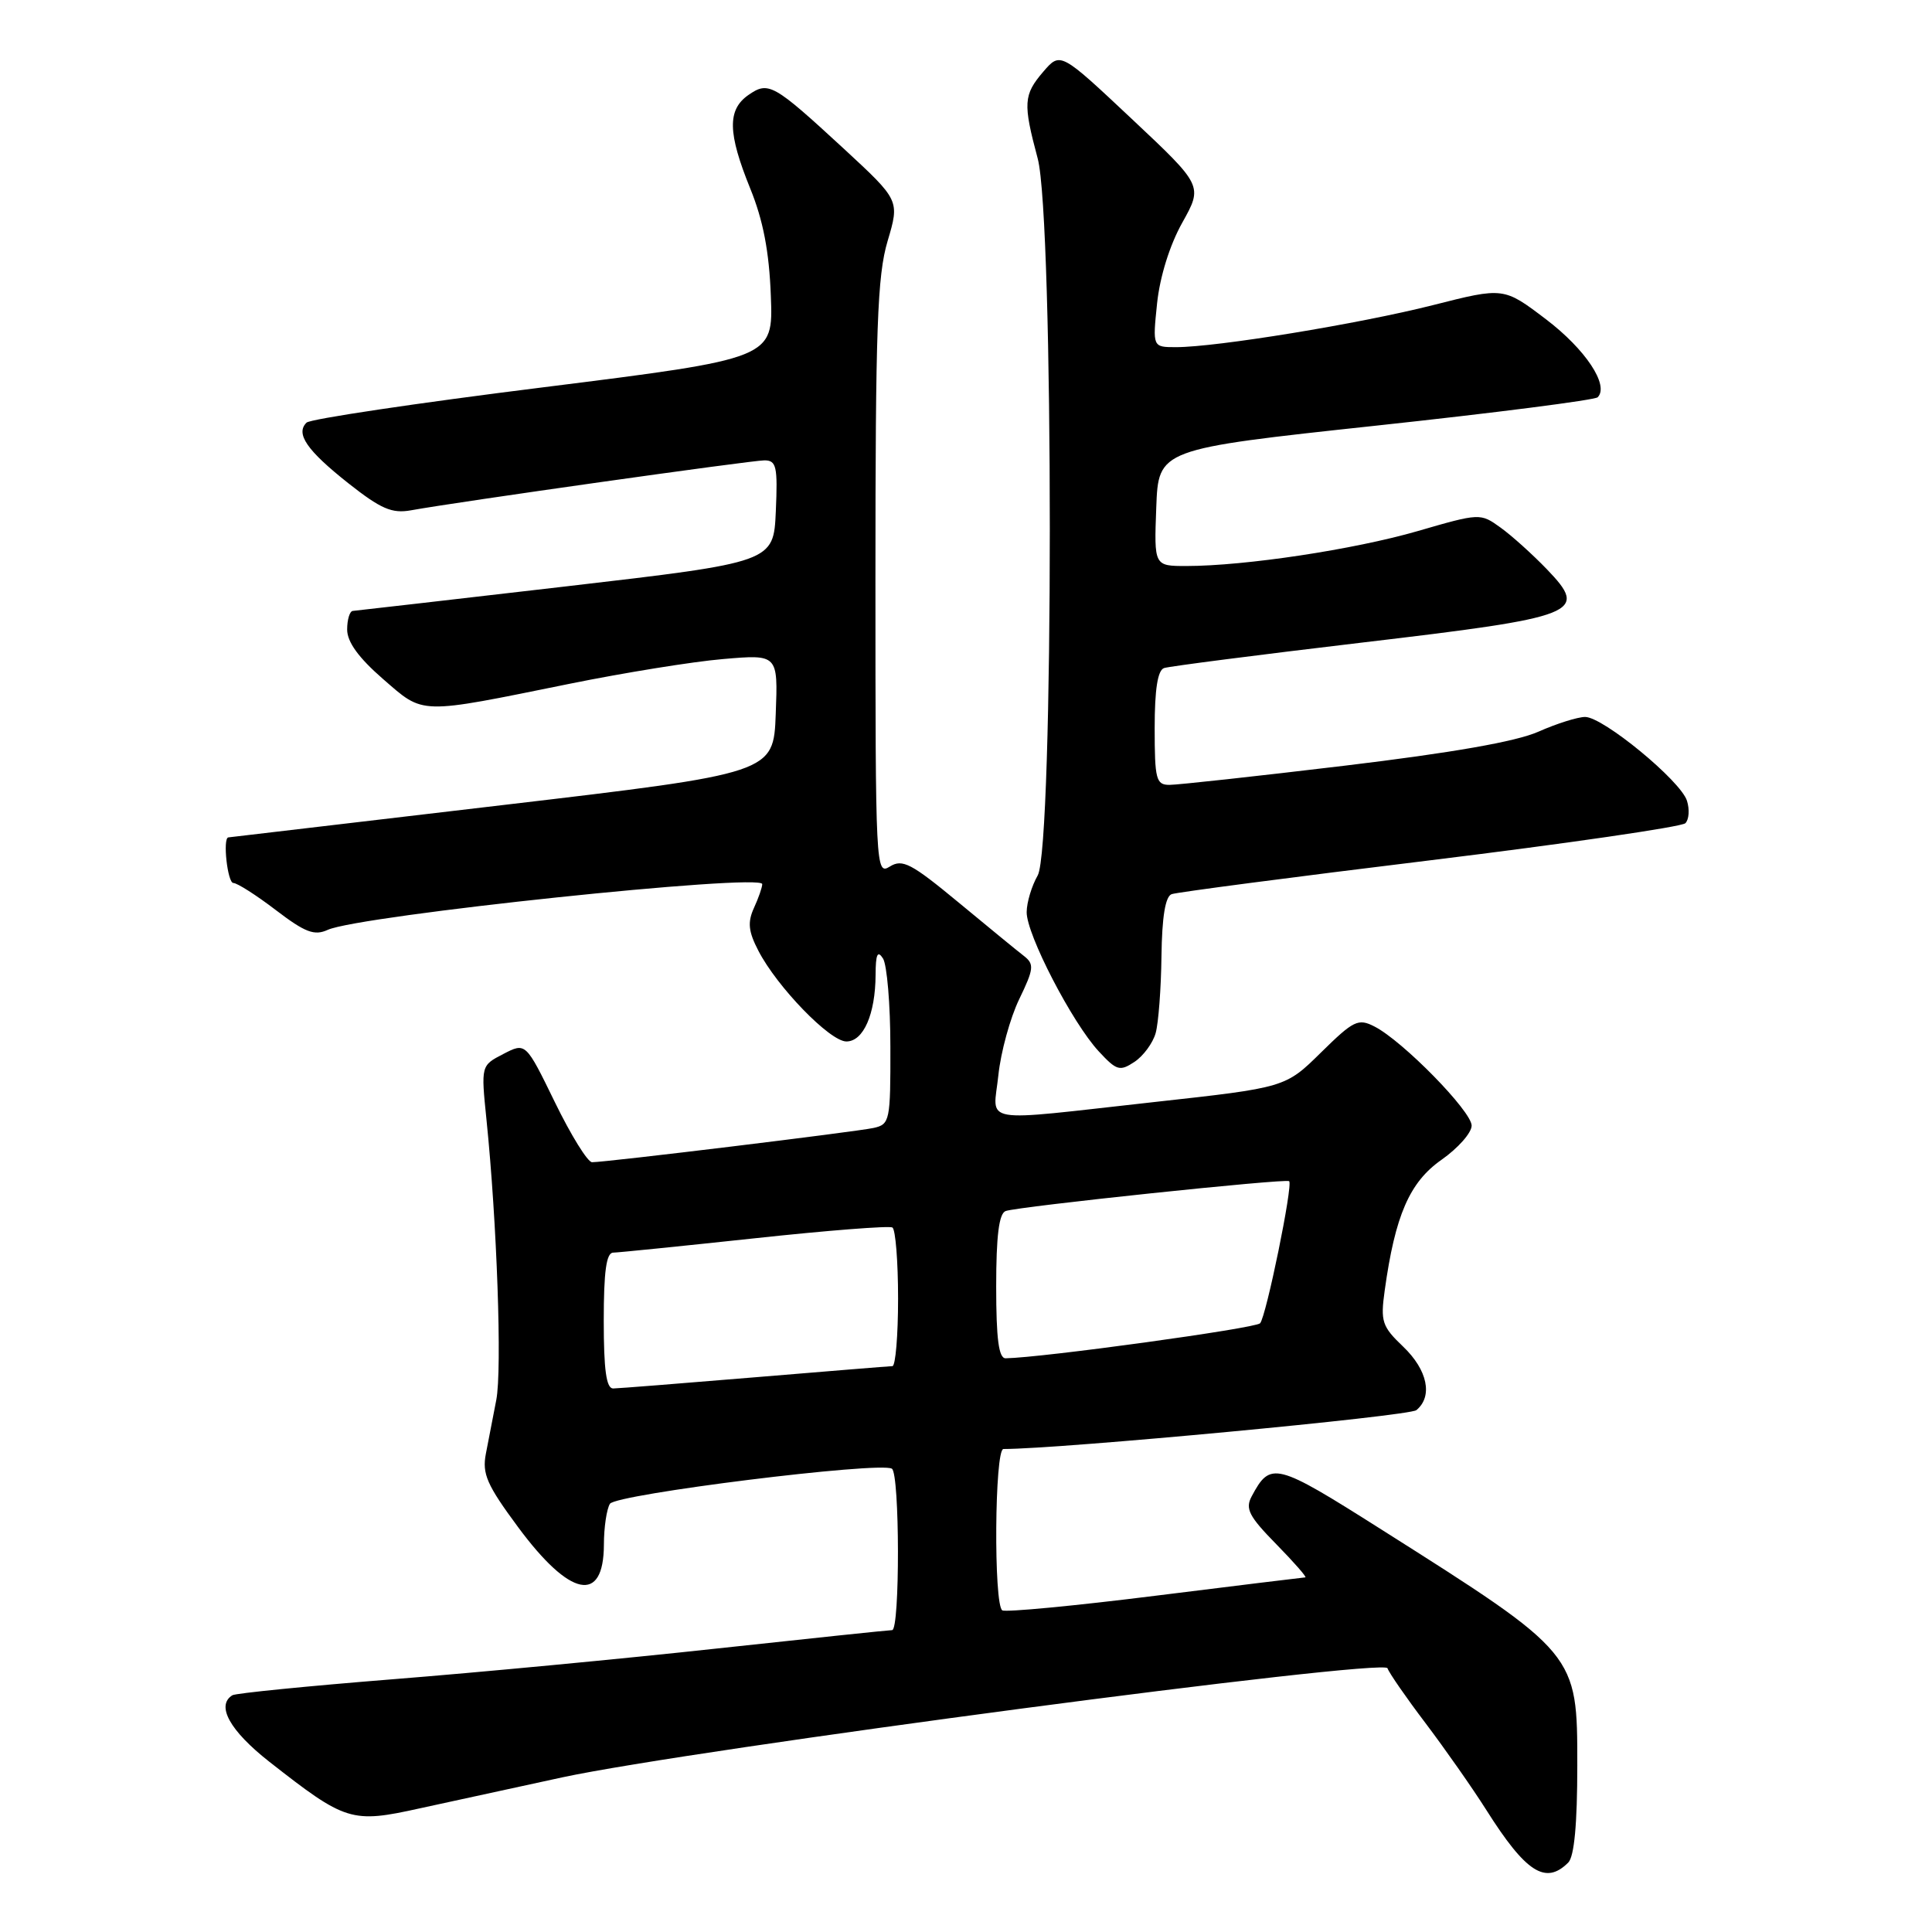 <?xml version="1.0" encoding="UTF-8" standalone="no"?>
<!DOCTYPE svg PUBLIC "-//W3C//DTD SVG 1.1//EN" "http://www.w3.org/Graphics/SVG/1.1/DTD/svg11.dtd" >
<svg xmlns="http://www.w3.org/2000/svg" xmlns:xlink="http://www.w3.org/1999/xlink" version="1.1" viewBox="0 0 256 256">
 <g >
 <path fill="currentColor"
d=" M 207.80 246.80 C 208.60 246.00 209.00 241.67 209.00 233.91 C 209.00 219.07 209.06 219.14 183.03 202.66 C 168.99 193.77 168.35 193.60 165.85 198.28 C 164.97 199.92 165.50 200.93 169.11 204.61 C 171.48 207.03 173.21 209.01 172.96 209.01 C 172.71 209.02 163.75 210.12 153.06 211.45 C 142.36 212.79 133.25 213.65 132.81 213.38 C 131.65 212.66 131.79 192.00 132.96 192.00 C 140.51 192.00 186.72 187.65 187.68 186.85 C 189.89 185.02 189.16 181.53 185.93 178.44 C 183.12 175.76 182.91 175.11 183.48 171.00 C 184.86 161.05 186.77 156.65 190.99 153.69 C 193.20 152.14 195.00 150.10 195.00 149.15 C 195.00 147.25 185.87 137.93 182.13 136.02 C 179.97 134.91 179.36 135.21 175.04 139.46 C 170.32 144.11 170.32 144.11 152.91 146.03 C 129.31 148.64 131.61 149.04 132.29 142.46 C 132.61 139.41 133.85 134.88 135.05 132.40 C 136.99 128.39 137.06 127.76 135.70 126.69 C 134.85 126.04 130.94 122.83 126.99 119.56 C 120.75 114.40 119.58 113.78 117.91 114.82 C 116.04 115.99 116.00 115.16 116.00 76.69 C 116.00 43.49 116.25 36.52 117.61 31.95 C 119.21 26.55 119.21 26.55 111.86 19.75 C 102.44 11.07 101.84 10.73 99.15 12.60 C 96.36 14.56 96.43 17.63 99.41 24.98 C 101.12 29.18 101.92 33.32 102.14 39.21 C 102.46 47.50 102.46 47.50 71.98 51.32 C 55.22 53.41 41.10 55.52 40.62 56.00 C 39.13 57.46 40.66 59.68 46.14 64.02 C 50.47 67.44 51.93 68.07 54.45 67.62 C 60.67 66.49 99.56 61.00 101.29 61.00 C 102.88 61.00 103.06 61.81 102.80 67.75 C 102.50 74.50 102.50 74.50 75.00 77.70 C 59.88 79.45 47.16 80.92 46.75 80.95 C 46.34 80.98 46.00 82.09 46.00 83.42 C 46.00 85.07 47.53 87.17 50.75 89.97 C 56.24 94.73 55.29 94.70 75.50 90.60 C 82.65 89.15 91.78 87.67 95.79 87.33 C 103.09 86.70 103.09 86.70 102.79 94.58 C 102.50 102.45 102.50 102.45 66.50 106.69 C 46.70 109.02 30.39 110.94 30.25 110.96 C 29.49 111.08 30.15 117.00 30.92 117.00 C 31.43 117.00 33.97 118.62 36.56 120.60 C 40.44 123.56 41.66 124.02 43.43 123.21 C 47.63 121.30 101.00 115.68 101.00 117.15 C 101.00 117.57 100.51 118.99 99.90 120.31 C 99.04 122.21 99.16 123.42 100.49 125.98 C 102.97 130.78 109.97 138.00 112.15 138.00 C 114.41 138.00 115.99 134.39 116.02 129.18 C 116.03 126.44 116.28 125.88 117.00 127.00 C 117.53 127.83 117.98 133.10 117.98 138.73 C 118.00 148.53 117.91 148.98 115.75 149.46 C 113.43 149.97 80.32 154.00 78.45 154.00 C 77.87 154.00 75.66 150.43 73.53 146.06 C 69.66 138.12 69.66 138.12 66.69 139.66 C 63.73 141.19 63.73 141.19 64.46 148.35 C 65.85 161.93 66.54 181.51 65.76 185.50 C 65.33 187.70 64.71 190.91 64.38 192.63 C 63.87 195.29 64.51 196.76 68.64 202.34 C 75.52 211.65 79.99 212.57 80.02 204.69 C 80.02 202.39 80.39 199.94 80.82 199.26 C 81.63 197.98 116.59 193.63 118.18 194.61 C 119.23 195.26 119.26 216.00 118.21 216.00 C 117.78 216.00 107.32 217.10 94.96 218.44 C 82.61 219.79 63.29 221.62 52.04 222.51 C 40.79 223.41 31.23 224.36 30.79 224.63 C 28.60 225.99 30.45 229.32 35.66 233.42 C 45.83 241.39 46.56 241.62 55.65 239.61 C 59.97 238.66 68.45 236.82 74.50 235.51 C 91.59 231.83 183.40 219.69 183.85 221.05 C 184.06 221.67 186.33 224.95 188.90 228.34 C 191.46 231.73 195.09 236.90 196.95 239.84 C 202.19 248.13 204.80 249.80 207.80 246.80 Z  M 153.13 136.89 C 153.50 135.58 153.85 131.00 153.90 126.72 C 153.97 121.48 154.41 118.79 155.25 118.48 C 155.94 118.23 171.34 116.21 189.47 114.00 C 207.60 111.78 222.84 109.56 223.32 109.08 C 223.80 108.60 223.90 107.26 223.53 106.10 C 222.69 103.45 212.42 95.00 210.04 95.00 C 209.06 95.00 206.26 95.88 203.83 96.96 C 200.86 98.27 192.40 99.75 178.16 101.46 C 166.48 102.86 156.04 104.00 154.96 104.00 C 153.19 104.00 153.00 103.28 153.00 96.47 C 153.00 91.33 153.40 88.80 154.25 88.52 C 154.94 88.29 166.68 86.78 180.35 85.16 C 209.32 81.74 210.56 81.25 204.96 75.42 C 203.05 73.44 200.30 70.96 198.82 69.90 C 196.16 67.98 196.09 67.98 187.82 70.38 C 179.37 72.82 165.01 74.99 157.21 75.00 C 152.92 75.00 152.92 75.00 153.21 67.26 C 153.50 59.51 153.50 59.51 182.26 56.41 C 198.08 54.71 211.32 53.01 211.70 52.64 C 213.26 51.07 210.10 46.30 204.87 42.32 C 199.25 38.05 199.25 38.05 189.88 40.43 C 180.09 42.91 161.19 46.00 155.83 46.00 C 152.72 46.00 152.72 46.00 153.32 40.19 C 153.69 36.66 155.00 32.46 156.66 29.50 C 159.39 24.61 159.39 24.61 149.95 15.74 C 140.51 6.87 140.51 6.87 138.25 9.49 C 135.61 12.57 135.54 13.68 137.50 21.00 C 139.64 28.98 139.64 112.25 137.50 116.00 C 136.71 117.38 136.05 119.56 136.04 120.85 C 135.99 123.77 142.08 135.53 145.59 139.31 C 147.96 141.87 148.38 141.99 150.33 140.70 C 151.50 139.92 152.76 138.21 153.13 136.89 Z  M 80.00 175.00 C 80.00 168.48 80.34 165.99 81.25 165.98 C 81.94 165.97 90.38 165.11 100.00 164.08 C 109.62 163.04 117.84 162.40 118.25 162.65 C 118.66 162.91 119.00 167.14 119.00 172.06 C 119.00 176.98 118.66 181.01 118.25 181.02 C 117.84 181.03 109.62 181.70 100.00 182.50 C 90.38 183.30 81.94 183.97 81.25 183.98 C 80.34 183.99 80.00 181.54 80.00 175.00 Z  M 132.00 170.47 C 132.00 163.76 132.37 160.80 133.25 160.47 C 134.87 159.87 170.40 156.13 170.82 156.51 C 171.35 157.00 167.78 174.43 166.97 175.34 C 166.37 176.01 138.13 179.90 133.25 179.98 C 132.34 179.99 132.00 177.44 132.00 170.47 Z "/>
</g>
</svg>